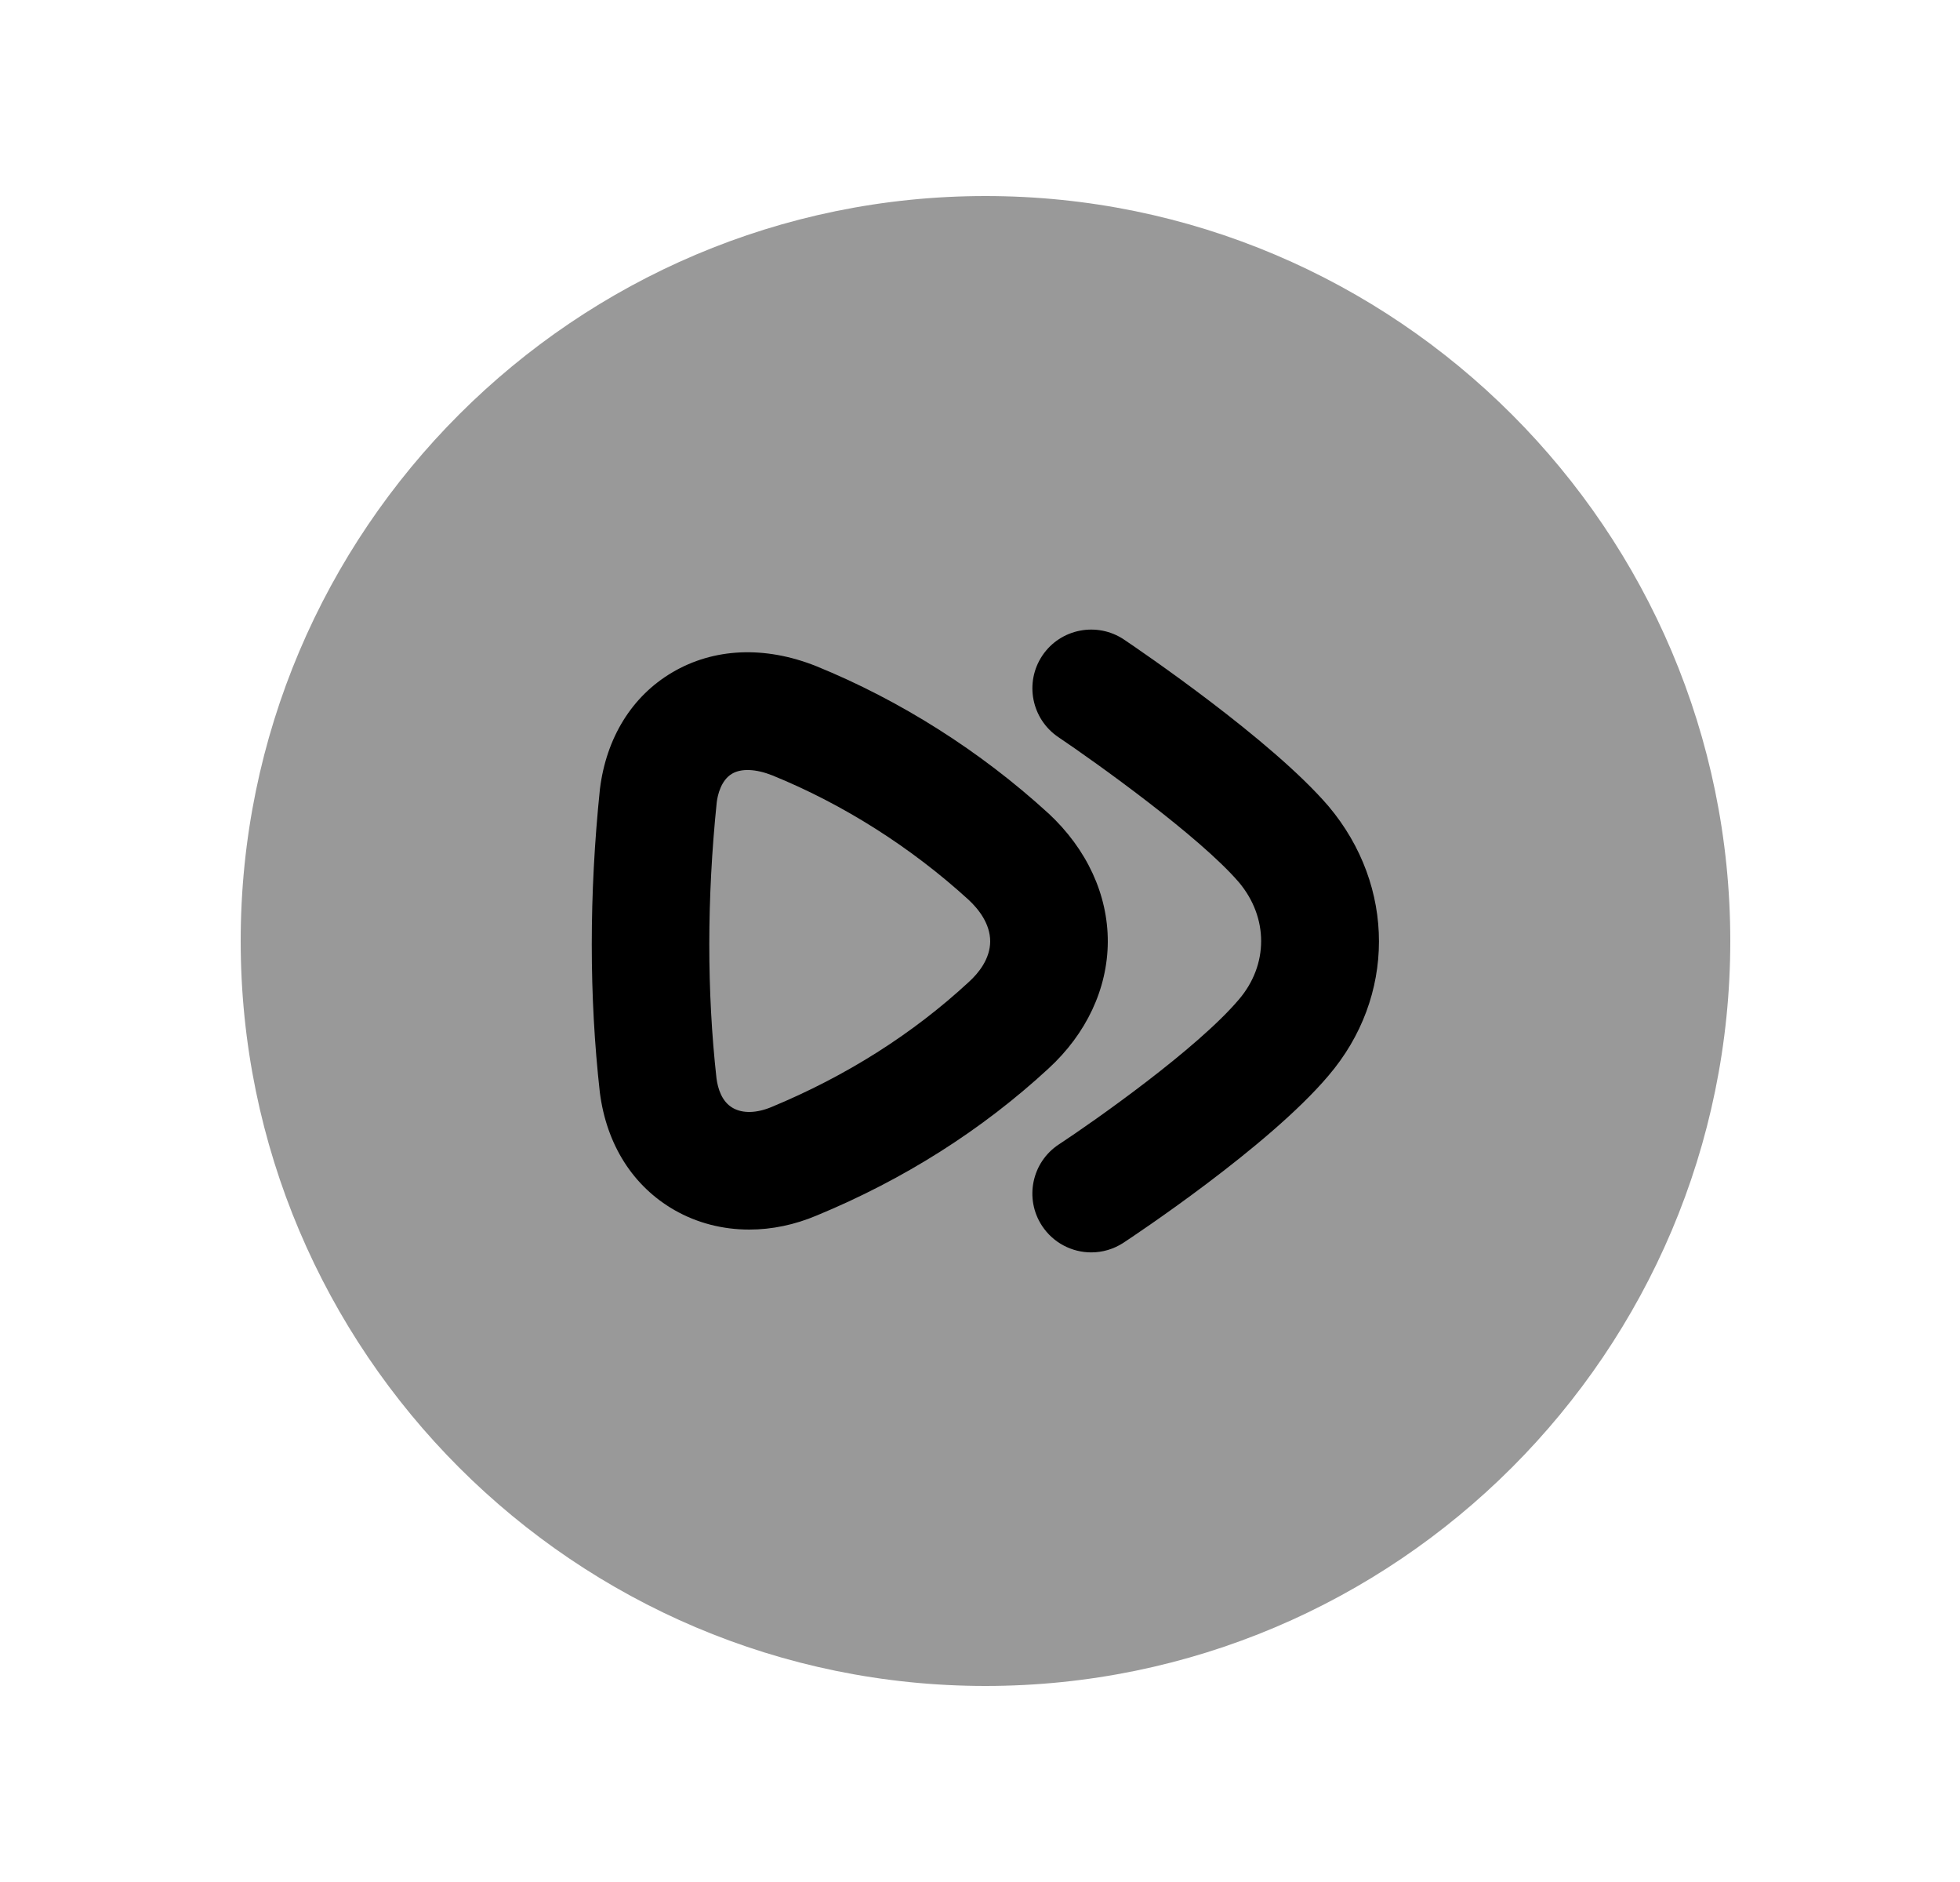 <svg width="25" height="24" viewBox="0 0 25 24" fill="none" xmlns="http://www.w3.org/2000/svg">
<path opacity="0.4" fill-rule="evenodd" clip-rule="evenodd" d="M12.57 2.5C7.332 2.5 3.07 6.762 3.07 12C3.07 17.239 7.332 21.5 12.57 21.5C17.808 21.5 22.07 17.239 22.07 12C22.07 6.762 17.808 2.5 12.57 2.5Z" fill="black"/>
<path fill-rule="evenodd" clip-rule="evenodd" d="M8.602 15.431C8.075 15.128 7.737 14.6 7.651 13.931C7.514 12.708 7.513 11.411 7.652 10.063C7.733 9.408 8.06 8.879 8.573 8.576C9.102 8.263 9.753 8.233 10.411 8.495C11.482 8.931 12.505 9.579 13.369 10.369C13.371 10.37 13.374 10.373 13.374 10.373C13.864 10.829 14.132 11.41 14.13 12.011C14.127 12.608 13.857 13.183 13.373 13.627C12.526 14.409 11.531 15.04 10.421 15.499C10.136 15.62 9.843 15.68 9.557 15.68C9.219 15.68 8.892 15.597 8.602 15.431ZM13.919 15.971C13.675 15.971 13.435 15.851 13.291 15.632C13.064 15.286 13.16 14.821 13.506 14.594C13.965 14.292 15.271 13.373 15.802 12.746C16.181 12.303 16.18 11.701 15.803 11.252C15.302 10.668 13.97 9.717 13.499 9.4C13.156 9.168 13.065 8.702 13.296 8.359C13.527 8.016 13.994 7.926 14.337 8.156C14.527 8.284 16.218 9.432 16.946 10.282C17.804 11.301 17.803 12.715 16.944 13.718C16.176 14.627 14.439 15.776 14.333 15.846L14.33 15.848C14.203 15.931 14.06 15.971 13.919 15.971ZM9.851 9.888C9.642 9.805 9.455 9.797 9.337 9.867C9.196 9.95 9.153 10.141 9.142 10.232C9.016 11.459 9.016 12.647 9.139 13.752C9.156 13.879 9.205 14.048 9.347 14.129C9.472 14.201 9.65 14.197 9.841 14.117C10.793 13.722 11.639 13.187 12.357 12.523C12.482 12.41 12.629 12.228 12.63 12.005C12.63 11.78 12.482 11.593 12.355 11.475C11.62 10.804 10.752 10.254 9.851 9.888Z" fill="black"/>
</svg>